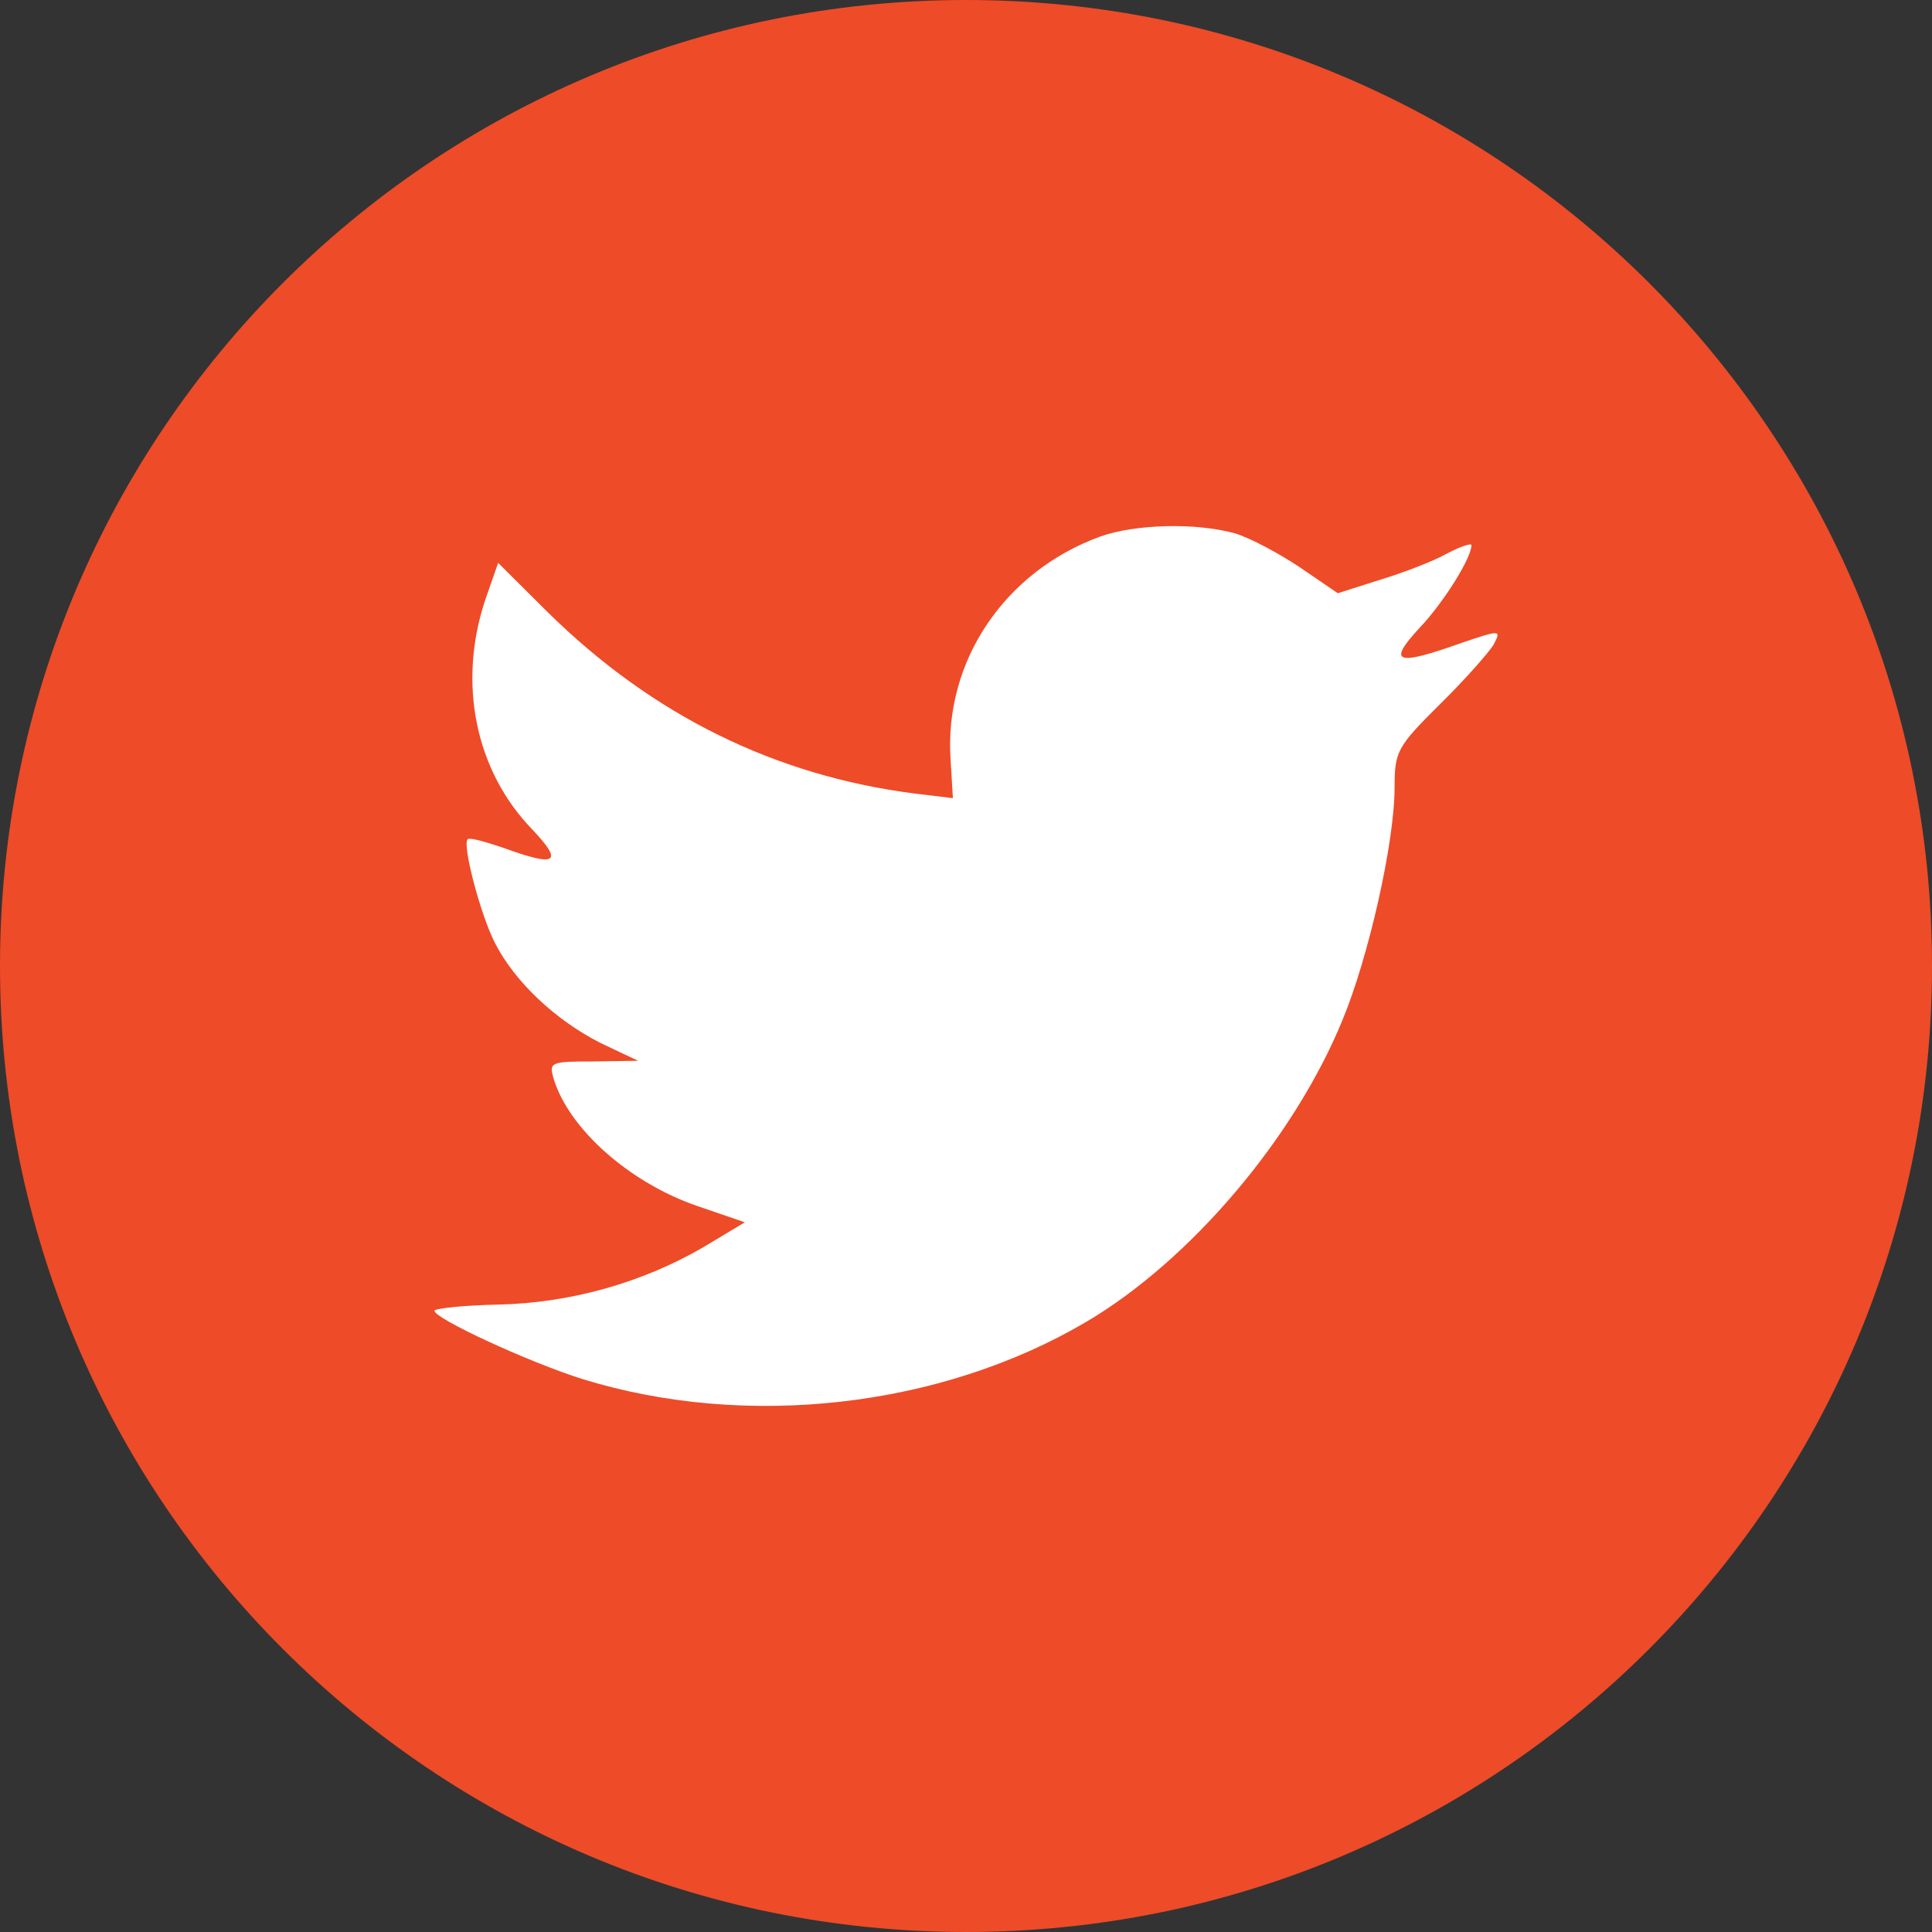 <svg width="50" height="50" viewBox="0 0 50 50">
  <rect x="0" y="0" width="50" height="50" fill="#333333" stroke="none"/>
  <g fill="none">
    <path fill="#EE4B28" d="M25,0 C11.192,0 0,11.192 0,25 C0,38.806 11.192,50 25,50 C38.808,50 50,38.806 50,25 C50,11.192 38.808,0 25,0 L25,0 Z"/>
    <path fill="#FFF" d="M28.478,13.884 C25.994,14.789 24.423,17.12 24.602,19.672 L24.661,20.656 L23.667,20.536 C20.05,20.073 16.889,18.506 14.205,15.873 L12.892,14.567 L12.556,15.531 C11.841,17.681 12.298,19.953 13.789,21.481 C14.584,22.325 14.405,22.445 13.034,21.944 C12.558,21.783 12.139,21.663 12.1,21.723 C11.961,21.864 12.438,23.692 12.816,24.417 C13.333,25.423 14.386,26.406 15.539,26.991 L16.514,27.453 L15.359,27.47 C14.247,27.47 14.206,27.491 14.327,27.914 C14.723,29.22 16.294,30.608 18.044,31.211 L19.277,31.633 L18.203,32.277 C16.613,33.203 14.744,33.725 12.875,33.763 C11.98,33.783 11.244,33.862 11.244,33.923 C11.244,34.123 13.67,35.248 15.08,35.692 C19.314,36.998 24.344,36.434 28.12,34.205 C30.805,32.617 33.487,29.461 34.741,26.405 C35.417,24.778 36.092,21.803 36.092,20.377 C36.092,19.452 36.152,19.331 37.264,18.227 C37.92,17.583 38.536,16.88 38.656,16.68 C38.856,16.297 38.834,16.297 37.822,16.639 C36.133,17.242 35.894,17.163 36.73,16.258 C37.345,15.614 38.081,14.448 38.081,14.108 C38.081,14.048 37.783,14.148 37.445,14.328 C37.087,14.53 36.292,14.831 35.695,15.011 L34.622,15.353 L33.648,14.688 C33.111,14.327 32.358,13.923 31.959,13.803 C30.944,13.522 29.394,13.562 28.478,13.884 L28.478,13.884 Z"/>
  </g>
</svg>
